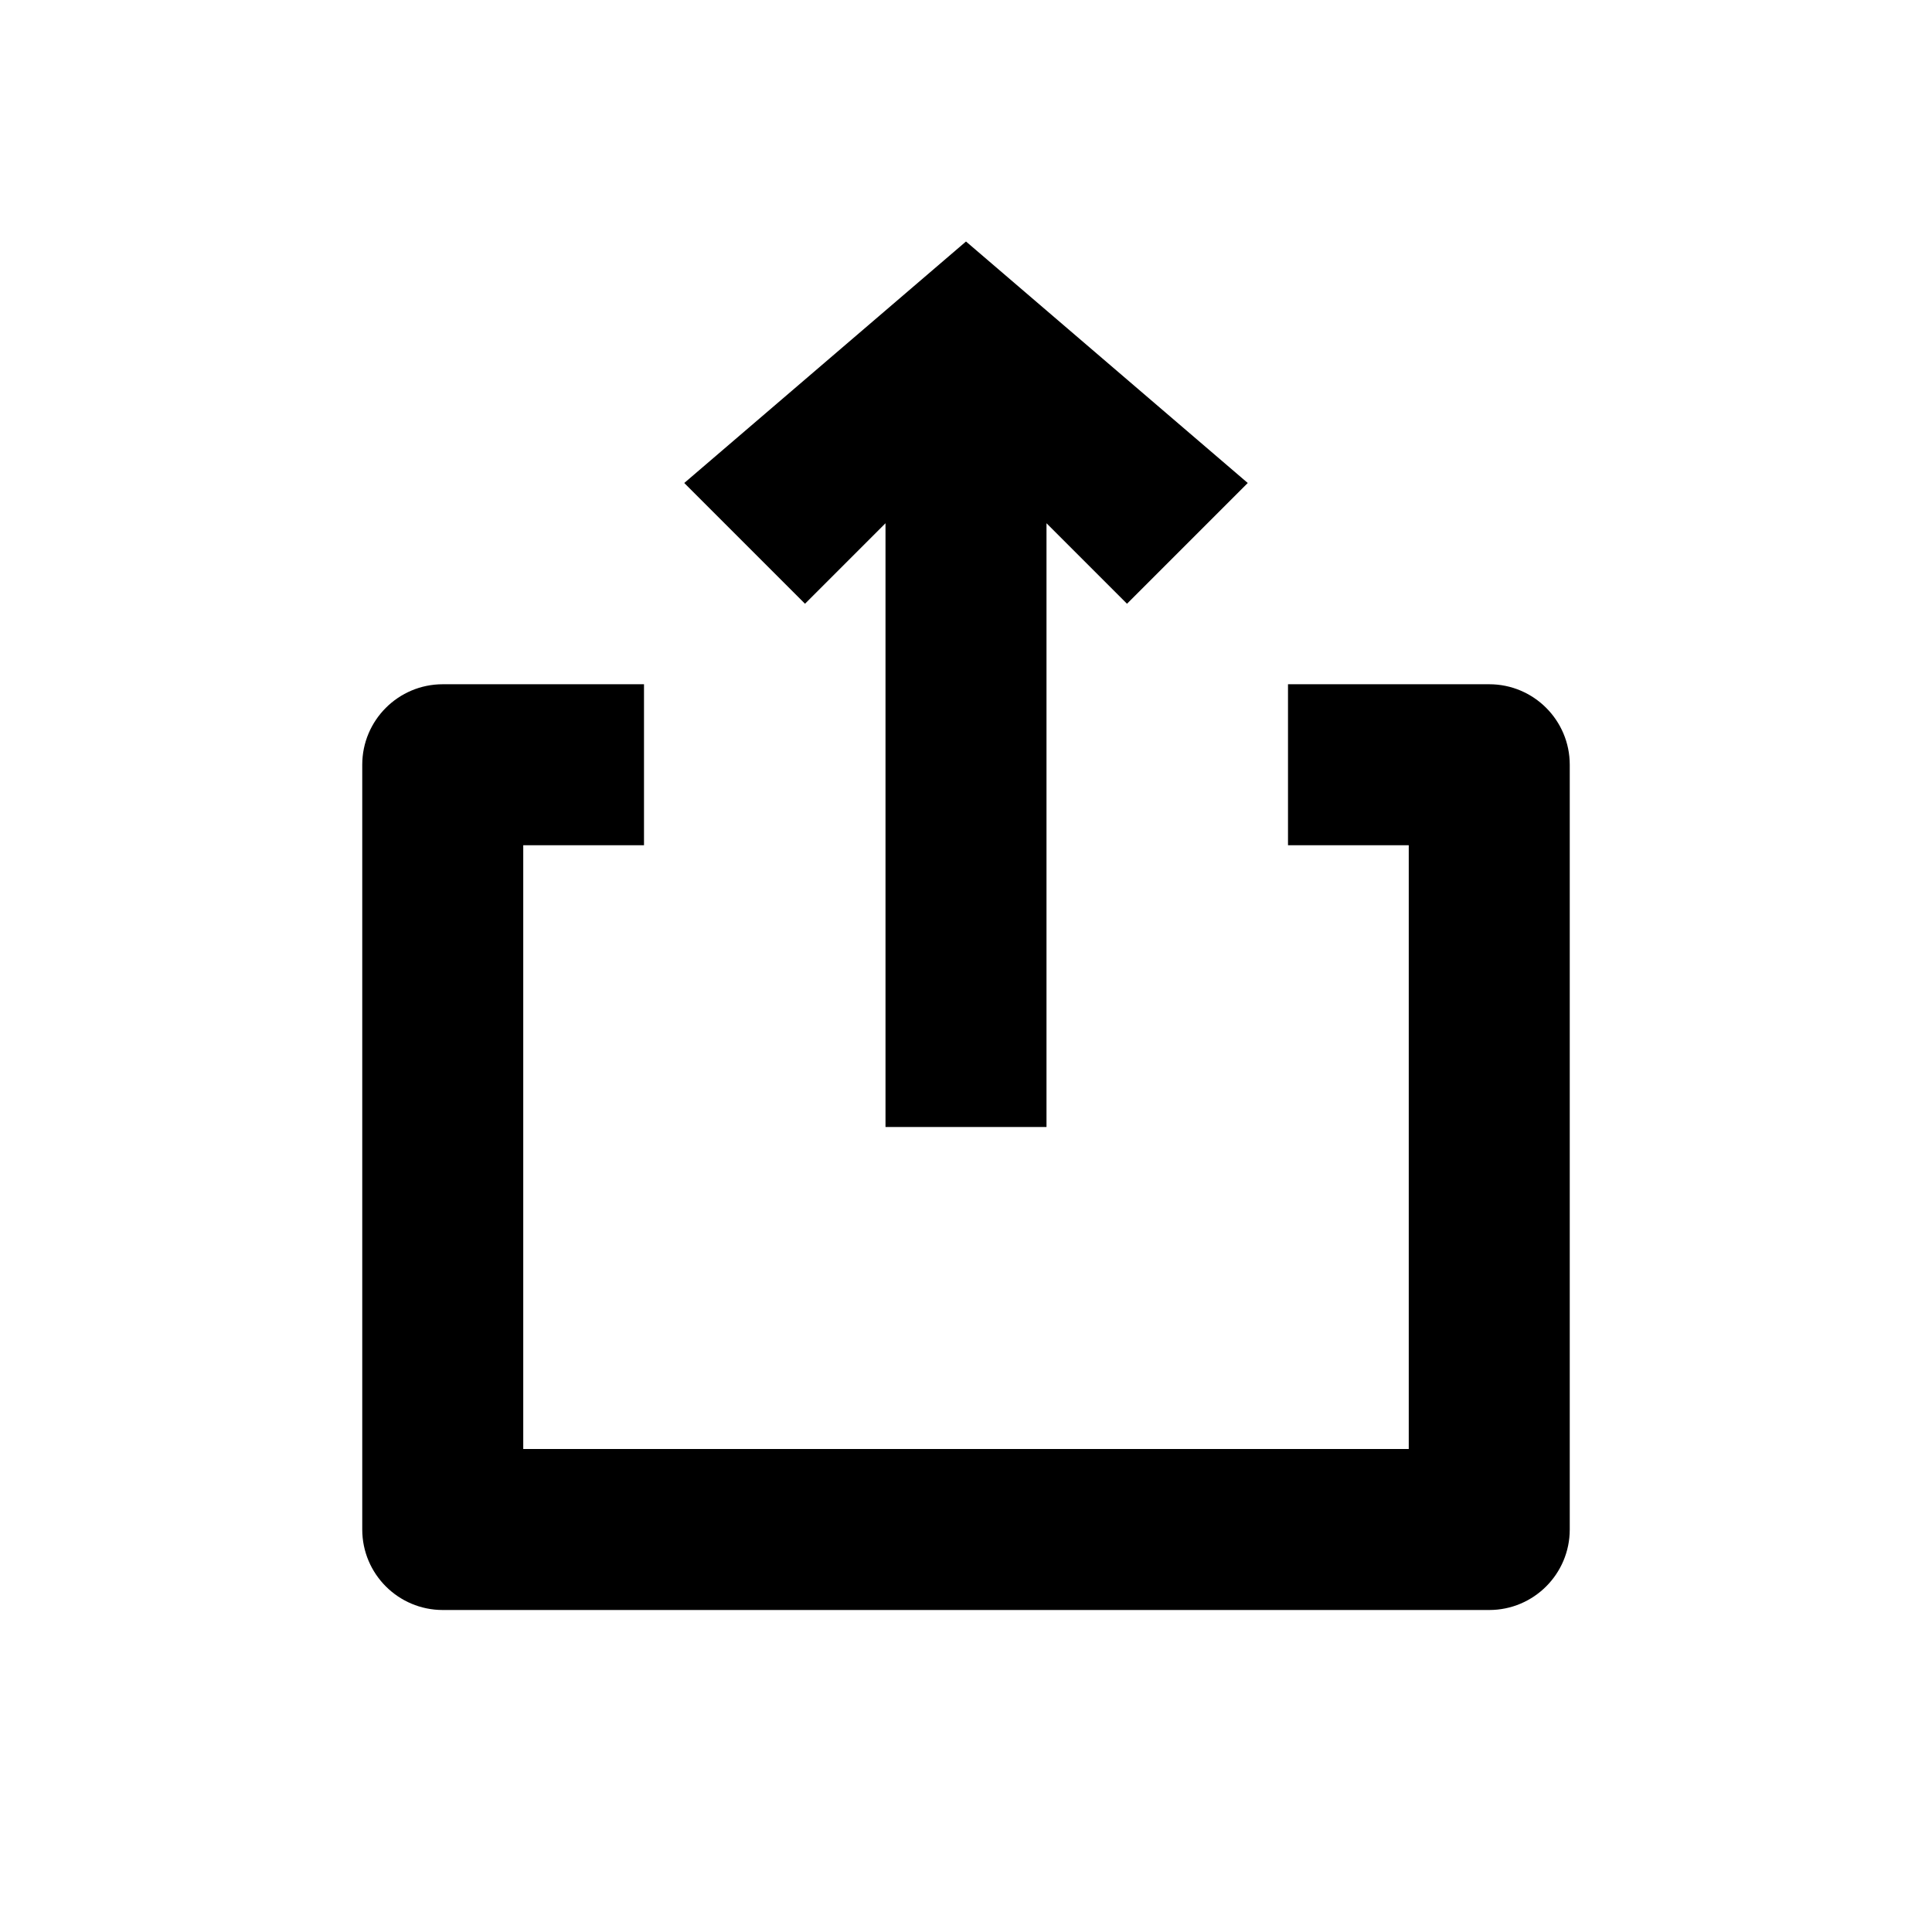 <svg xmlns="http://www.w3.org/2000/svg" width="24" height="24" viewBox="0 0 24 24" fill="none"><rect width="24" height="24" fill="none"/>
<path fill-rule="evenodd" clip-rule="evenodd" d="M4.5 9.5C4.5 8.948 4.948 8.5 5.5 8.5H8V10.5H6.5V18H17.5V10.5H16V8.5H18.5C19.052 8.5 19.5 8.948 19.5 9.5V19C19.5 19.552 19.052 20 18.5 20H5.5C4.948 20 4.5 19.552 4.5 19V9.5Z" fill="#000000"/>
<path d="M11 14V6.5L10 7.5L8.5 6L12 3L15.5 6L14 7.5L13 6.5V14H11Z" fill="#000000"/>
</svg>
